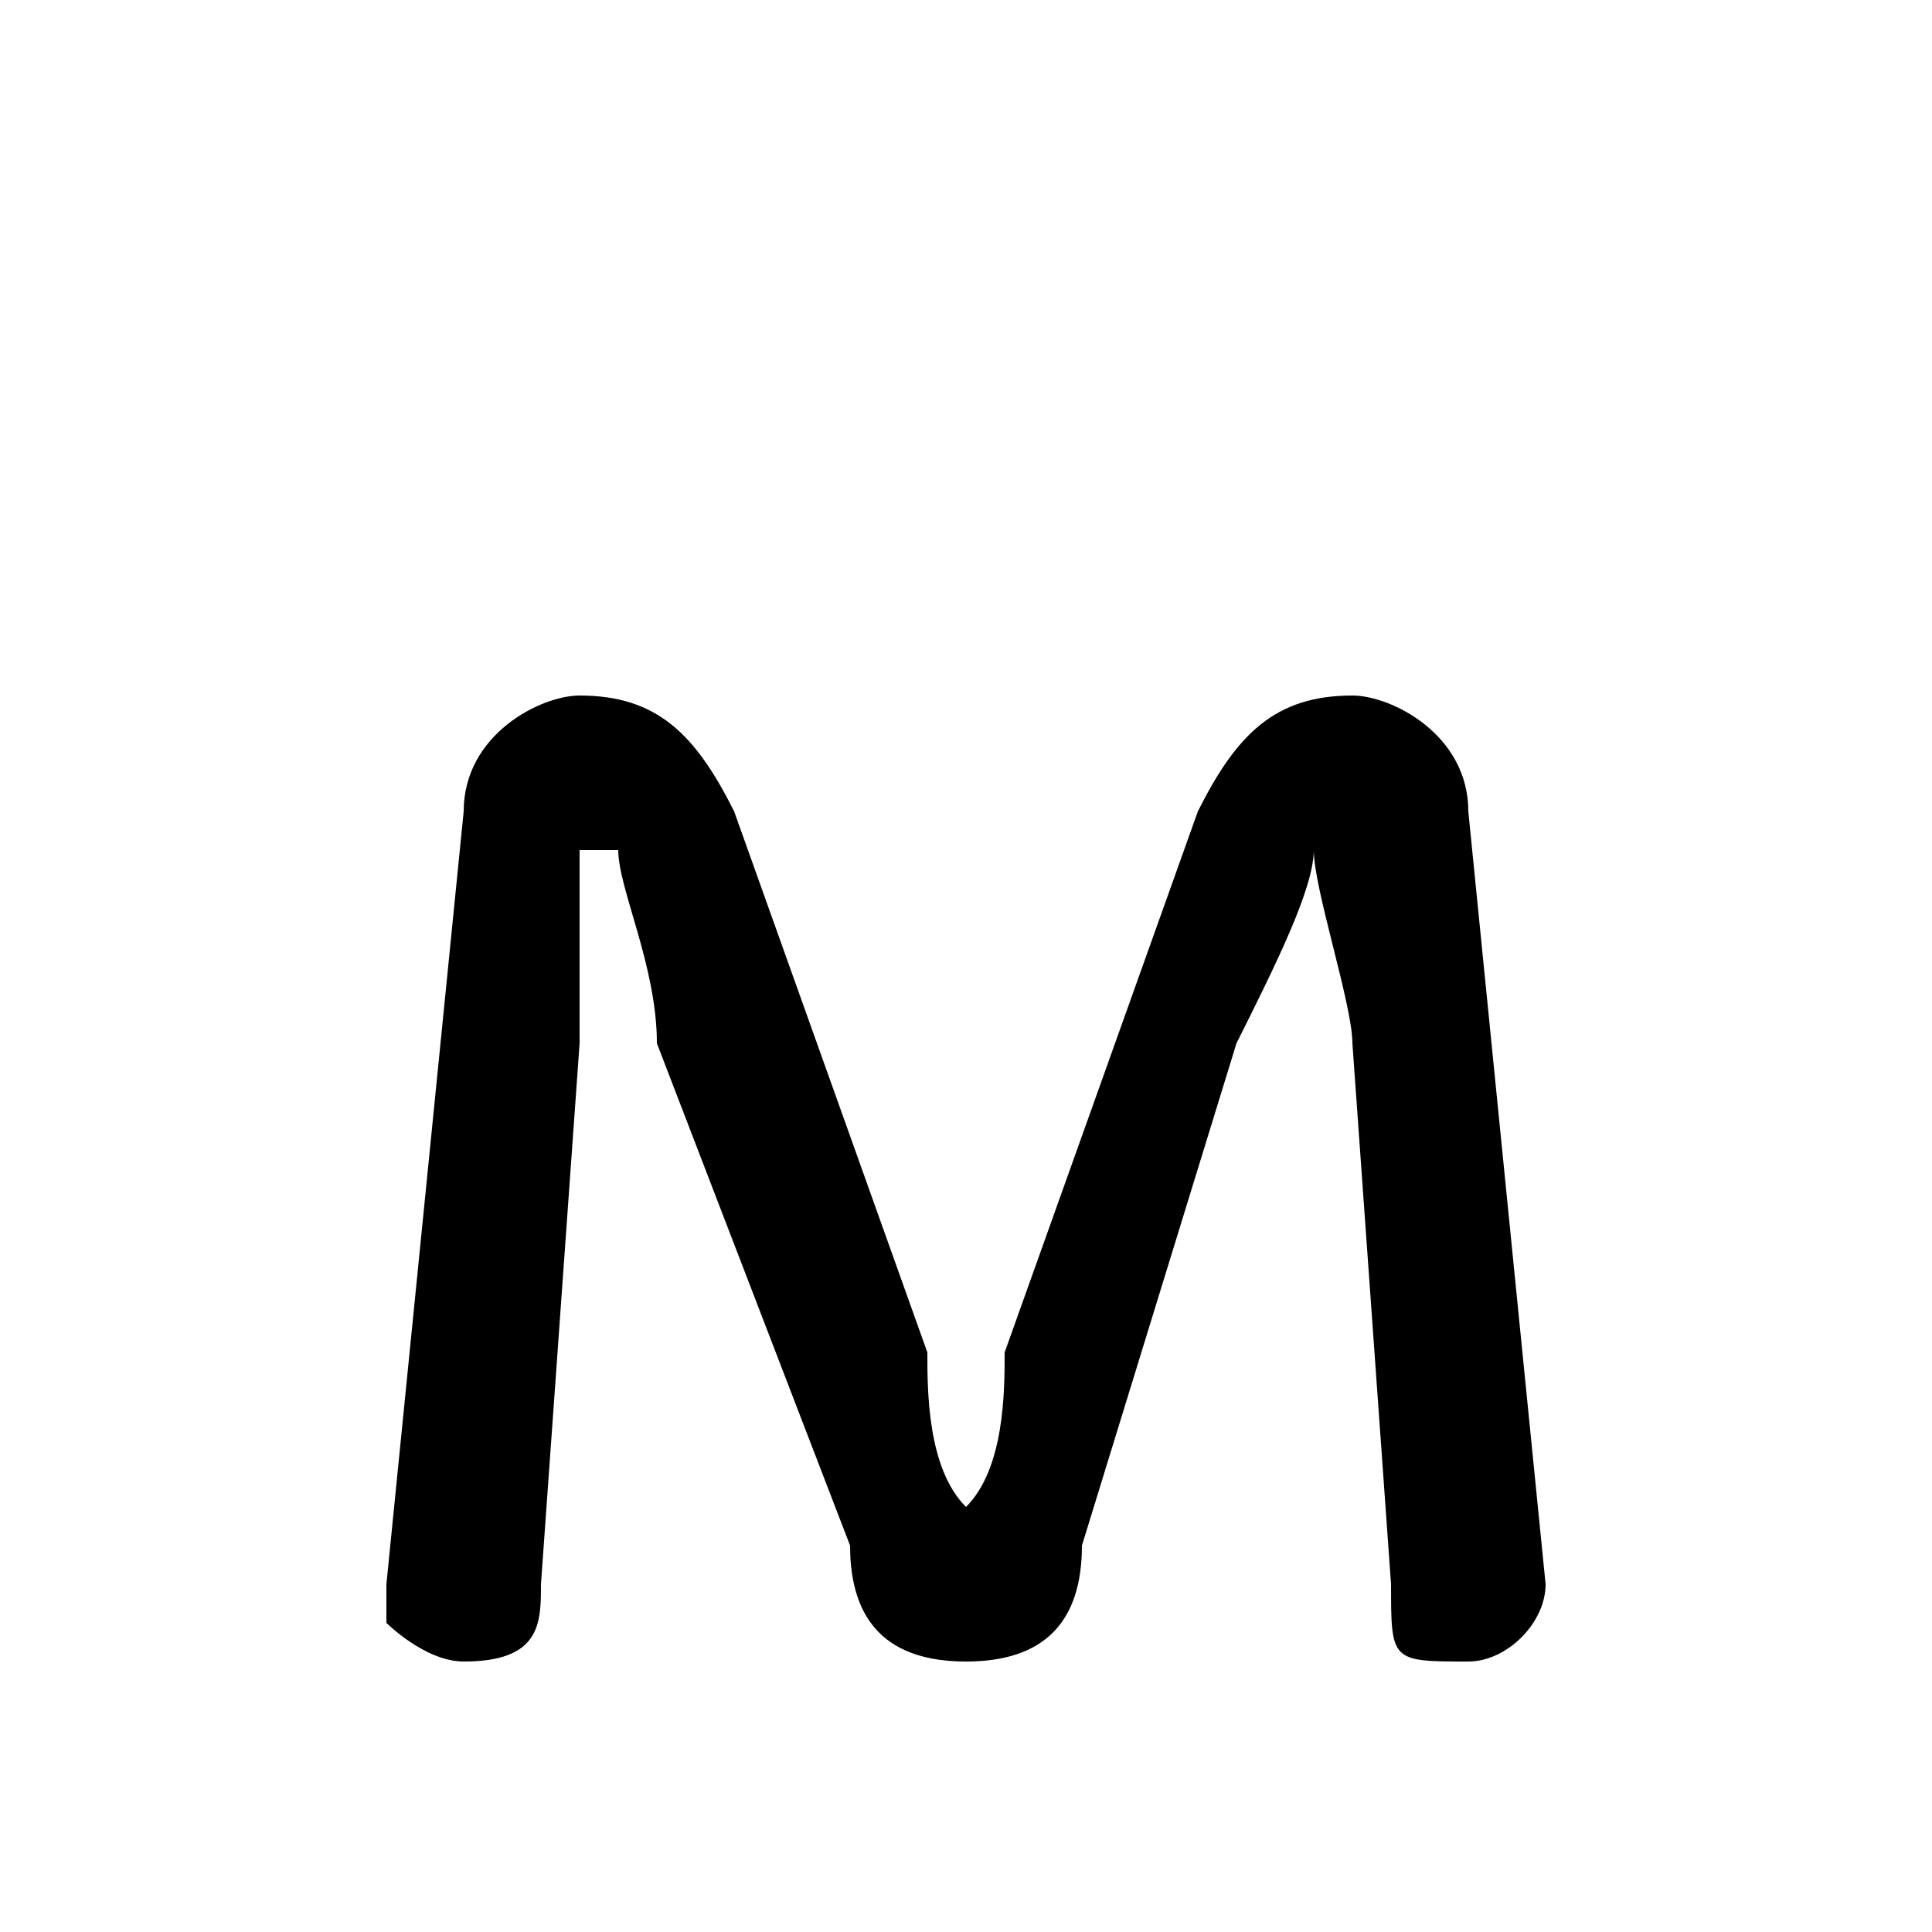 <svg xmlns="http://www.w3.org/2000/svg" viewBox="0 -44.0 50.0 50.0">
    <rect x="0" y="-44.0" width="50.0" height="50.0" fill="#808080" stroke="none"/>
    <g transform="scale(1, -1)">
        <!-- ボディの枠 -->
        <rect x="0" y="-6.0" width="50.0" height="50.0"
            stroke="white" fill="white"/>
        <!-- グリフ座標系の原点 -->
        <circle cx="0" cy="0" r="5" fill="white"/>
        <!-- グリフのアウトライン -->
        <g style="fill:black;stroke:#000000;stroke-width:0;stroke-linecap:round;stroke-linejoin:round;">
        <path d="M 36.0 3.0 C 36.0 1.0 36.0 1.0 38.0 1.0 C 39.0 1.0 40.0 2.0 40.0 3.0 C 40.0 3.0 40.0 3.0 40.0 3.0 L 38.0 23.0 C 38.0 25.0 36.0 26.0 35.0 26.0 C 33.0 26.0 32.0 25.0 31.0 23.0 L 26.0 9.0 C 26.0 8.0 26.0 6.0 25.0 5.0 L 25.0 5.0 C 24.0 6.0 24.0 8.0 24.0 9.0 L 19.0 23.0 C 18.0 25.0 17.0 26.0 15.0 26.0 C 14.0 26.0 12.0 25.0 12.0 23.0 L 10.0 3.0 C 10.0 3.0 10.0 3.0 10.0 2.0 C 10.0 2.0 11.0 1.0 12.0 1.0 C 14.0 1.0 14.0 2.0 14.0 3.0 L 15.0 17.0 C 15.0 19.0 15.0 21.0 15.0 22.0 L 16.0 22.0 C 16.0 21.0 17.0 19.0 17.0 17.0 L 22.0 4.0 C 22.0 2.0 23.0 1.0 25.0 1.0 C 27.0 1.0 28.0 2.0 28.0 4.0 L 32.0 17.0 C 33.0 19.0 34.0 21.0 34.0 22.0 L 34.0 22.0 C 34.0 21.0 35.0 18.0 35.0 17.0 Z"/>
    </g>
    </g>
</svg>
